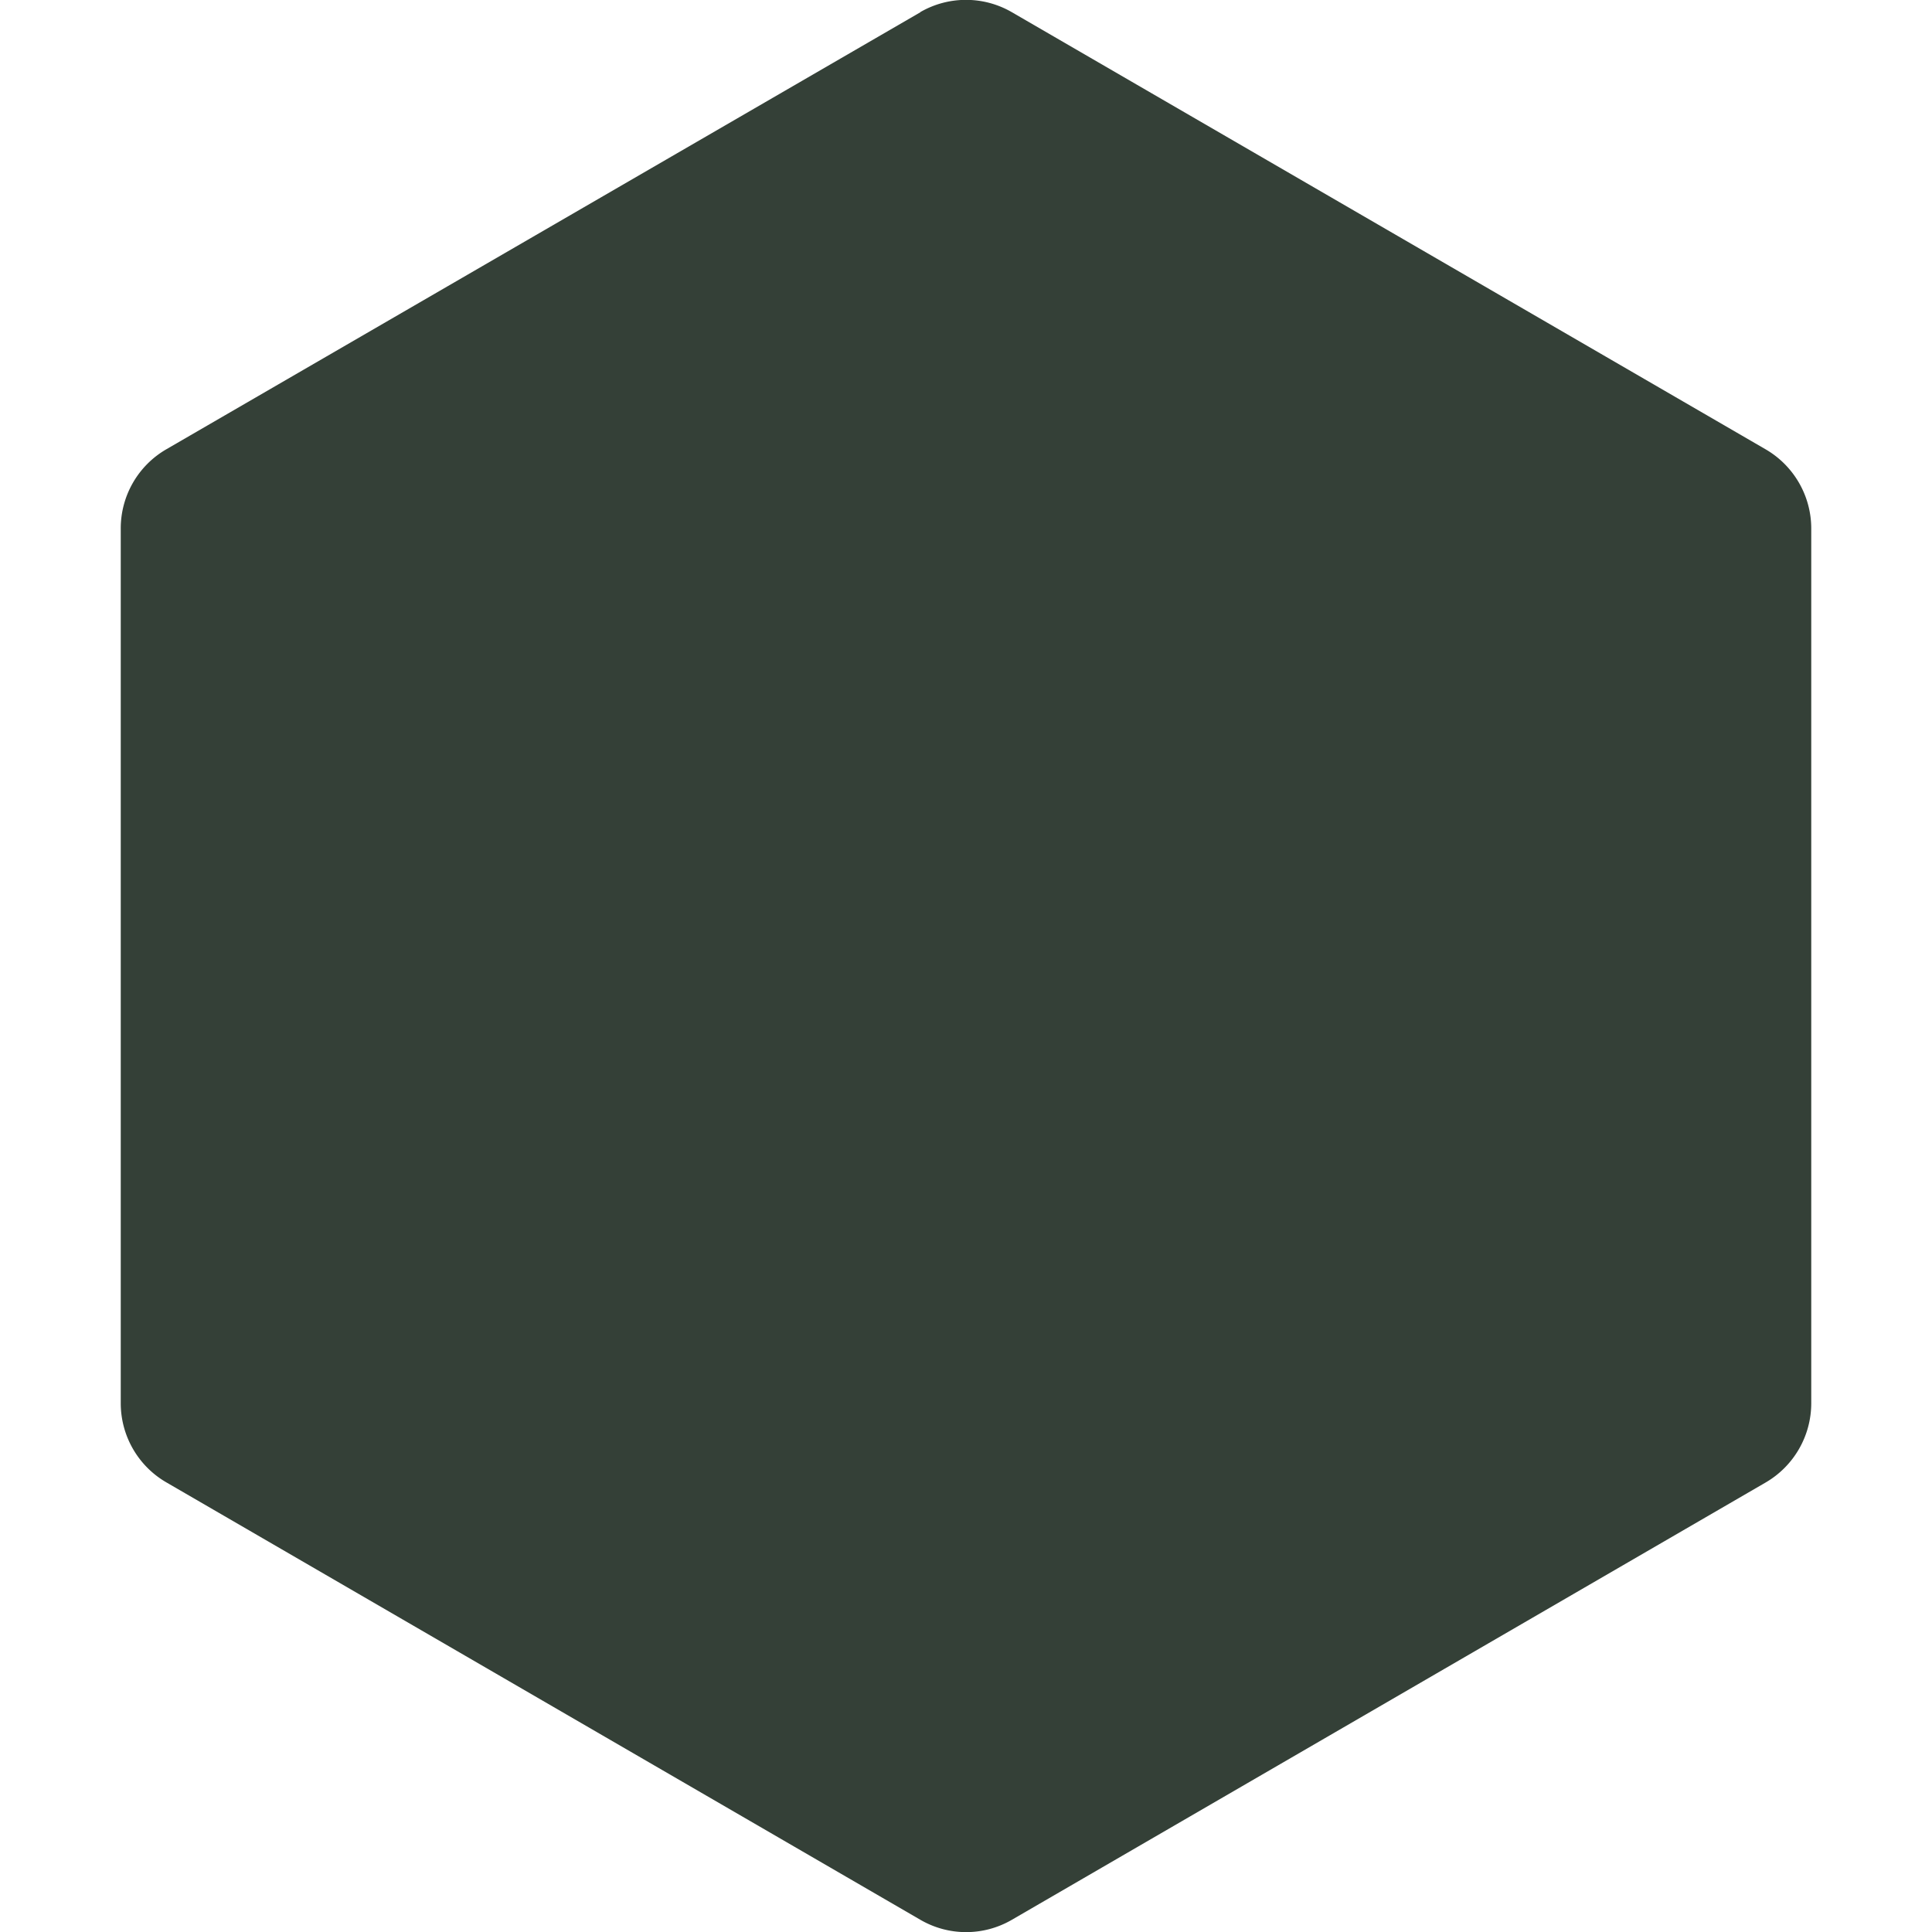 <svg xmlns="http://www.w3.org/2000/svg" xmlns:xlink="http://www.w3.org/1999/xlink" viewBox="0 0 16 16"><defs><path id="a" d="M7.623.101l-6.246 3.62A.757.757 0 0 0 1 4.377v7.244c0 .27.144.52.377.655L7.624 15.9a.754.754 0 0 0 .754 0l6.245-3.623a.76.76 0 0 0 .377-.655V4.377c0-.27-.144-.52-.378-.656L8.378.1a.757.757 0 0 0-.756 0"/></defs><use fill="#344037" xlink:href="#a" fill-rule="evenodd"/></svg>